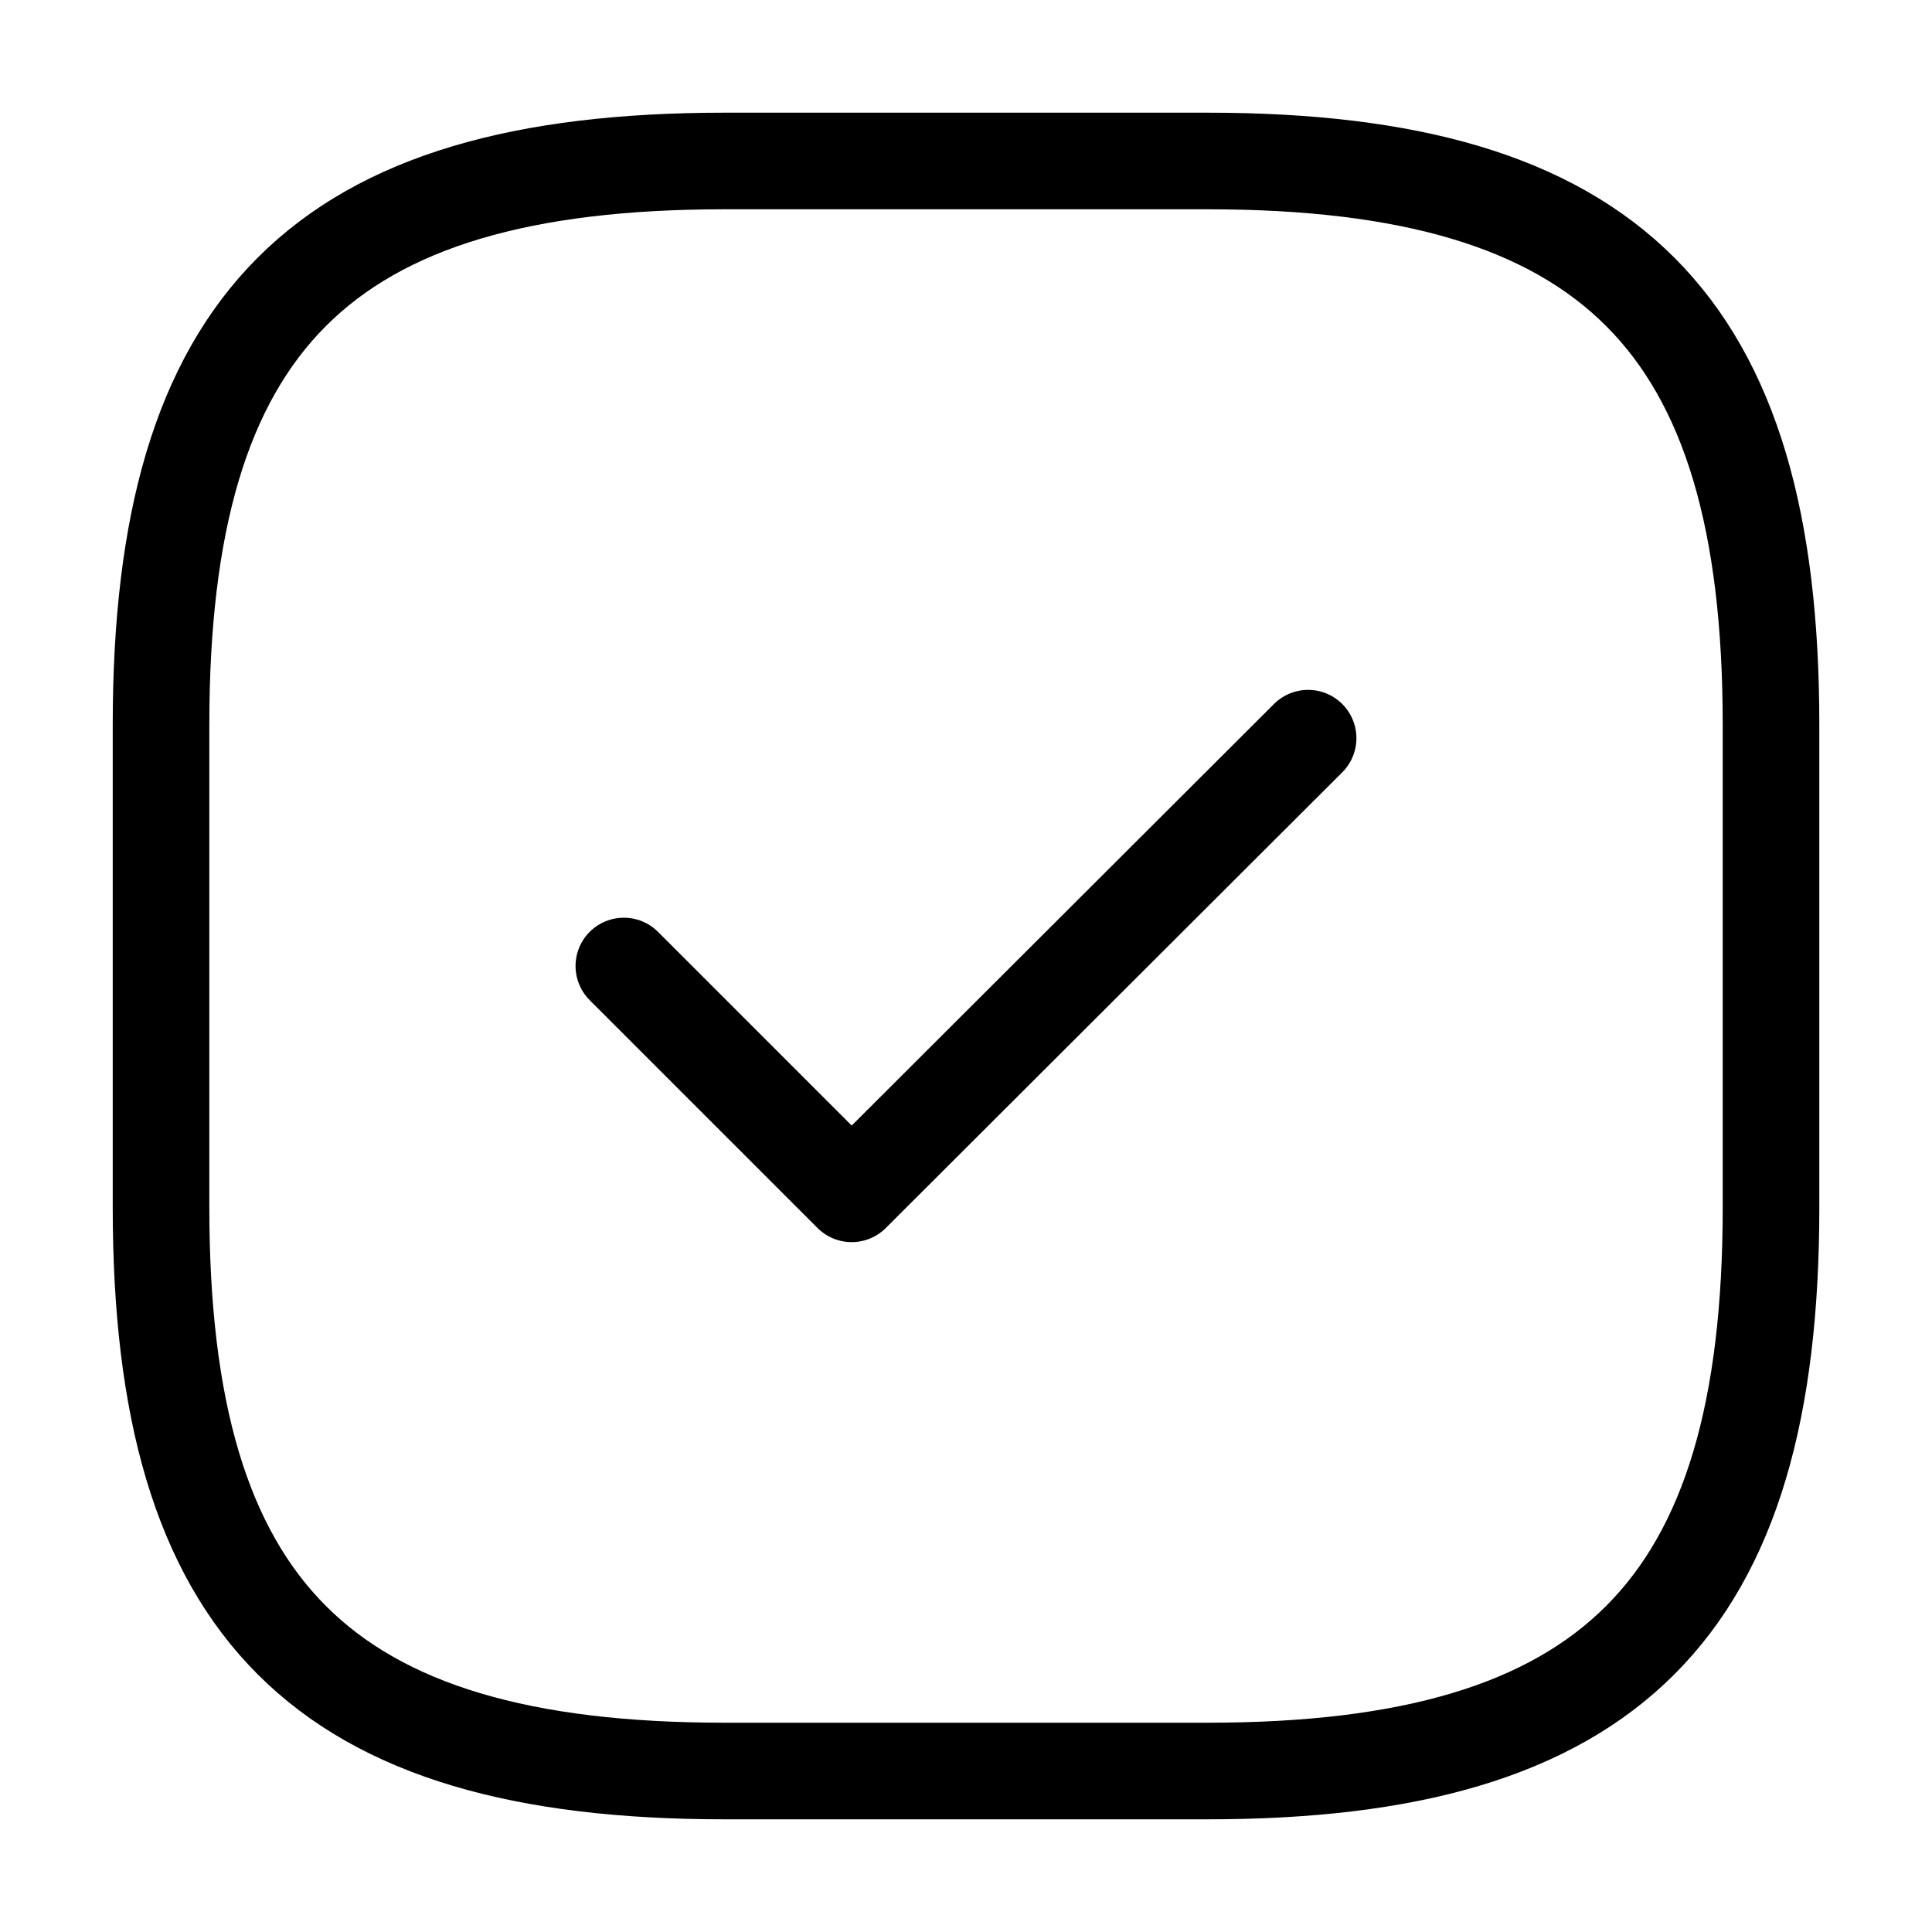 <svg  viewBox="0 0 40 40" fill="none" xmlns="http://www.w3.org/2000/svg" stroke-width="2">
<g id="vuesax/linear/tick-square">
<g id="tick-square">
<path id="Vector" d="M15.001 36.667H25.001C33.334 36.667 36.667 33.333 36.667 25V15C36.667 6.667 33.334 3.333 25.001 3.333H15.001C6.667 3.333 3.334 6.667 3.334 15V25C3.334 33.333 6.667 36.667 15.001 36.667Z" stroke="currentColor"  stroke-linecap="round" stroke-linejoin="round"/>
<path id="Vector_2" d="M12.916 20L17.633 24.717L27.083 15.283" stroke="currentColor"  stroke-linecap="round" stroke-linejoin="round"/>
</g>
</g>
</svg>
